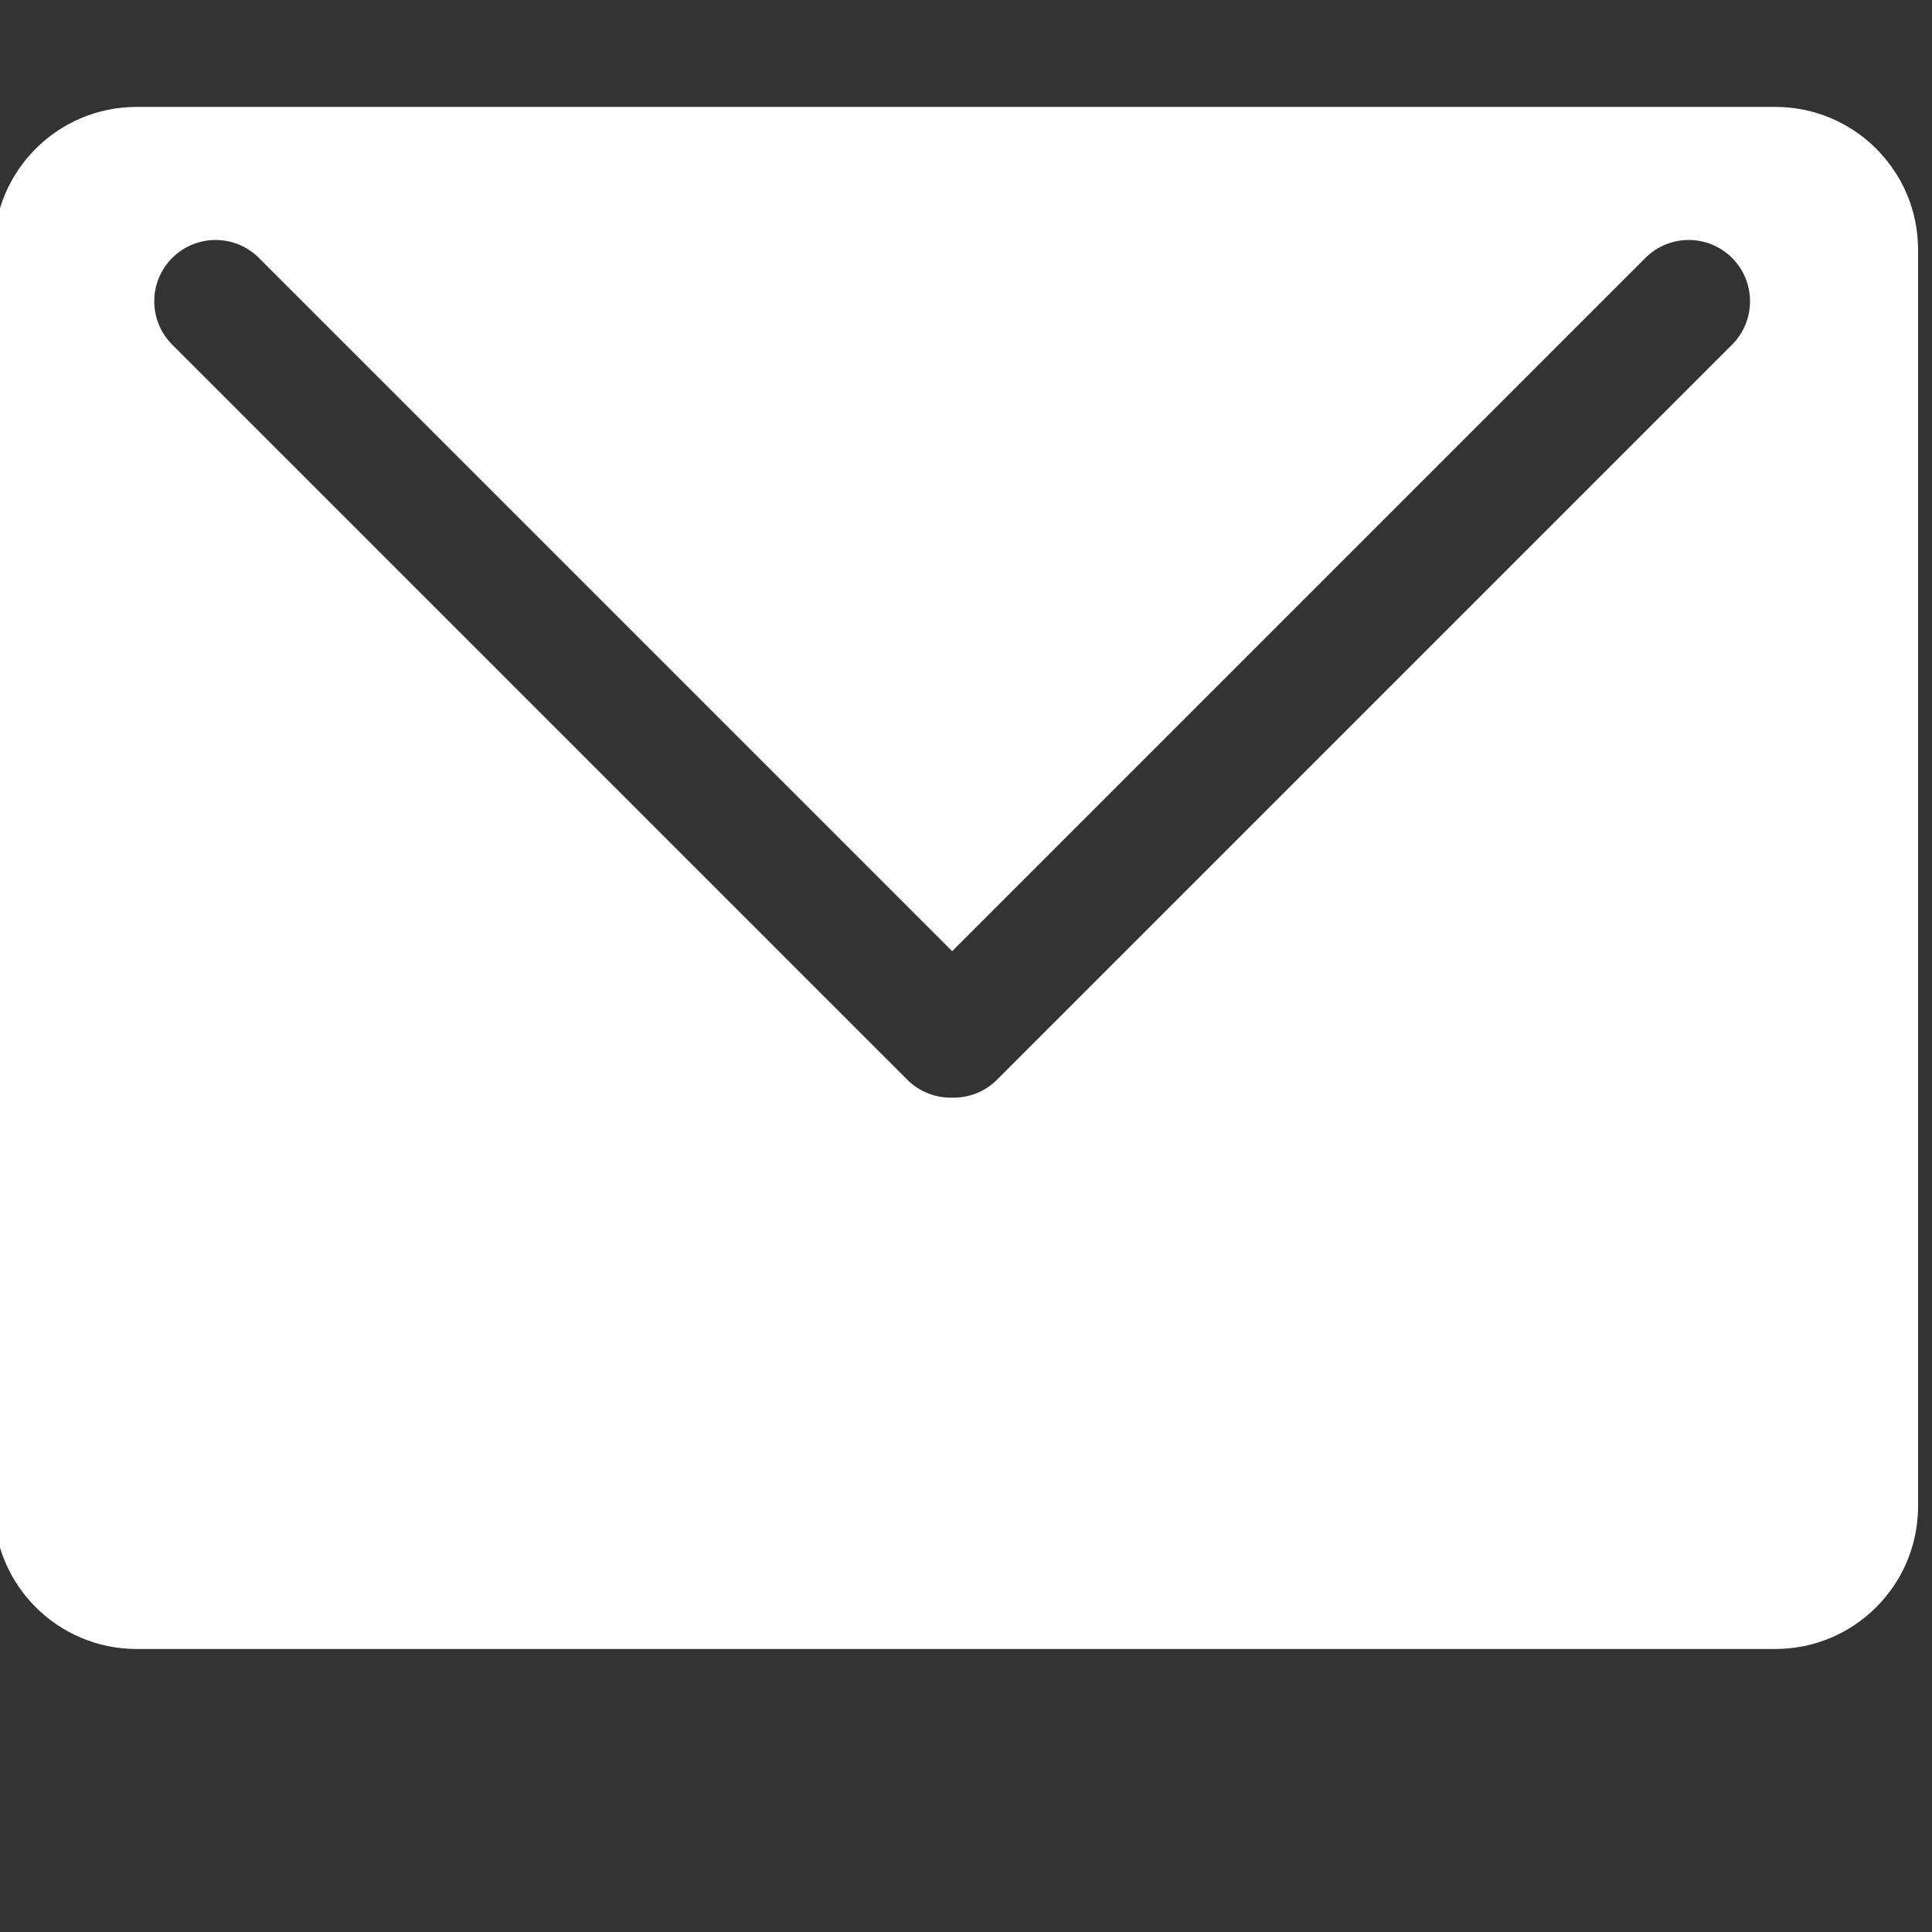 <?xml version="1.0" standalone="no"?><!DOCTYPE svg PUBLIC "-//W3C//DTD SVG 1.1//EN" "http://www.w3.org/Graphics/SVG/1.1/DTD/svg11.dtd"><svg t="1499394399391" class="icon" style="" viewBox="0 0 1024 1024" version="1.1" xmlns="http://www.w3.org/2000/svg" p-id="15216" xmlns:xlink="http://www.w3.org/1999/xlink" width="14" height="14"><rect x="0" y="0" width="1024" height="1024" fill="#333333" stroke="none"/><defs><style type="text/css"></style></defs><path d="M940.94 56.667h-868.513c-41.796 0-75.679 33.883-75.679 75.679v665.977c0 41.796 33.883 75.679 75.679 75.679h868.512c41.797 0 75.679-33.883 75.679-75.679v-665.977c0.001-41.797-33.882-75.679-75.678-75.679zM918.039 182.663l-389.611 389.611c-6.547 6.547-15.191 9.706-23.77 9.497-8.579 0.209-17.223-2.95-23.77-9.497l-389.612-389.611c-12.687-12.687-12.687-33.26 0-45.947s33.26-12.687 45.947 0l367.434 367.434 367.433-367.434c12.687-12.687 33.26-12.687 45.947 0s12.687 33.26 0 45.947z" p-id="15217" fill="#ffffff"></path></svg>